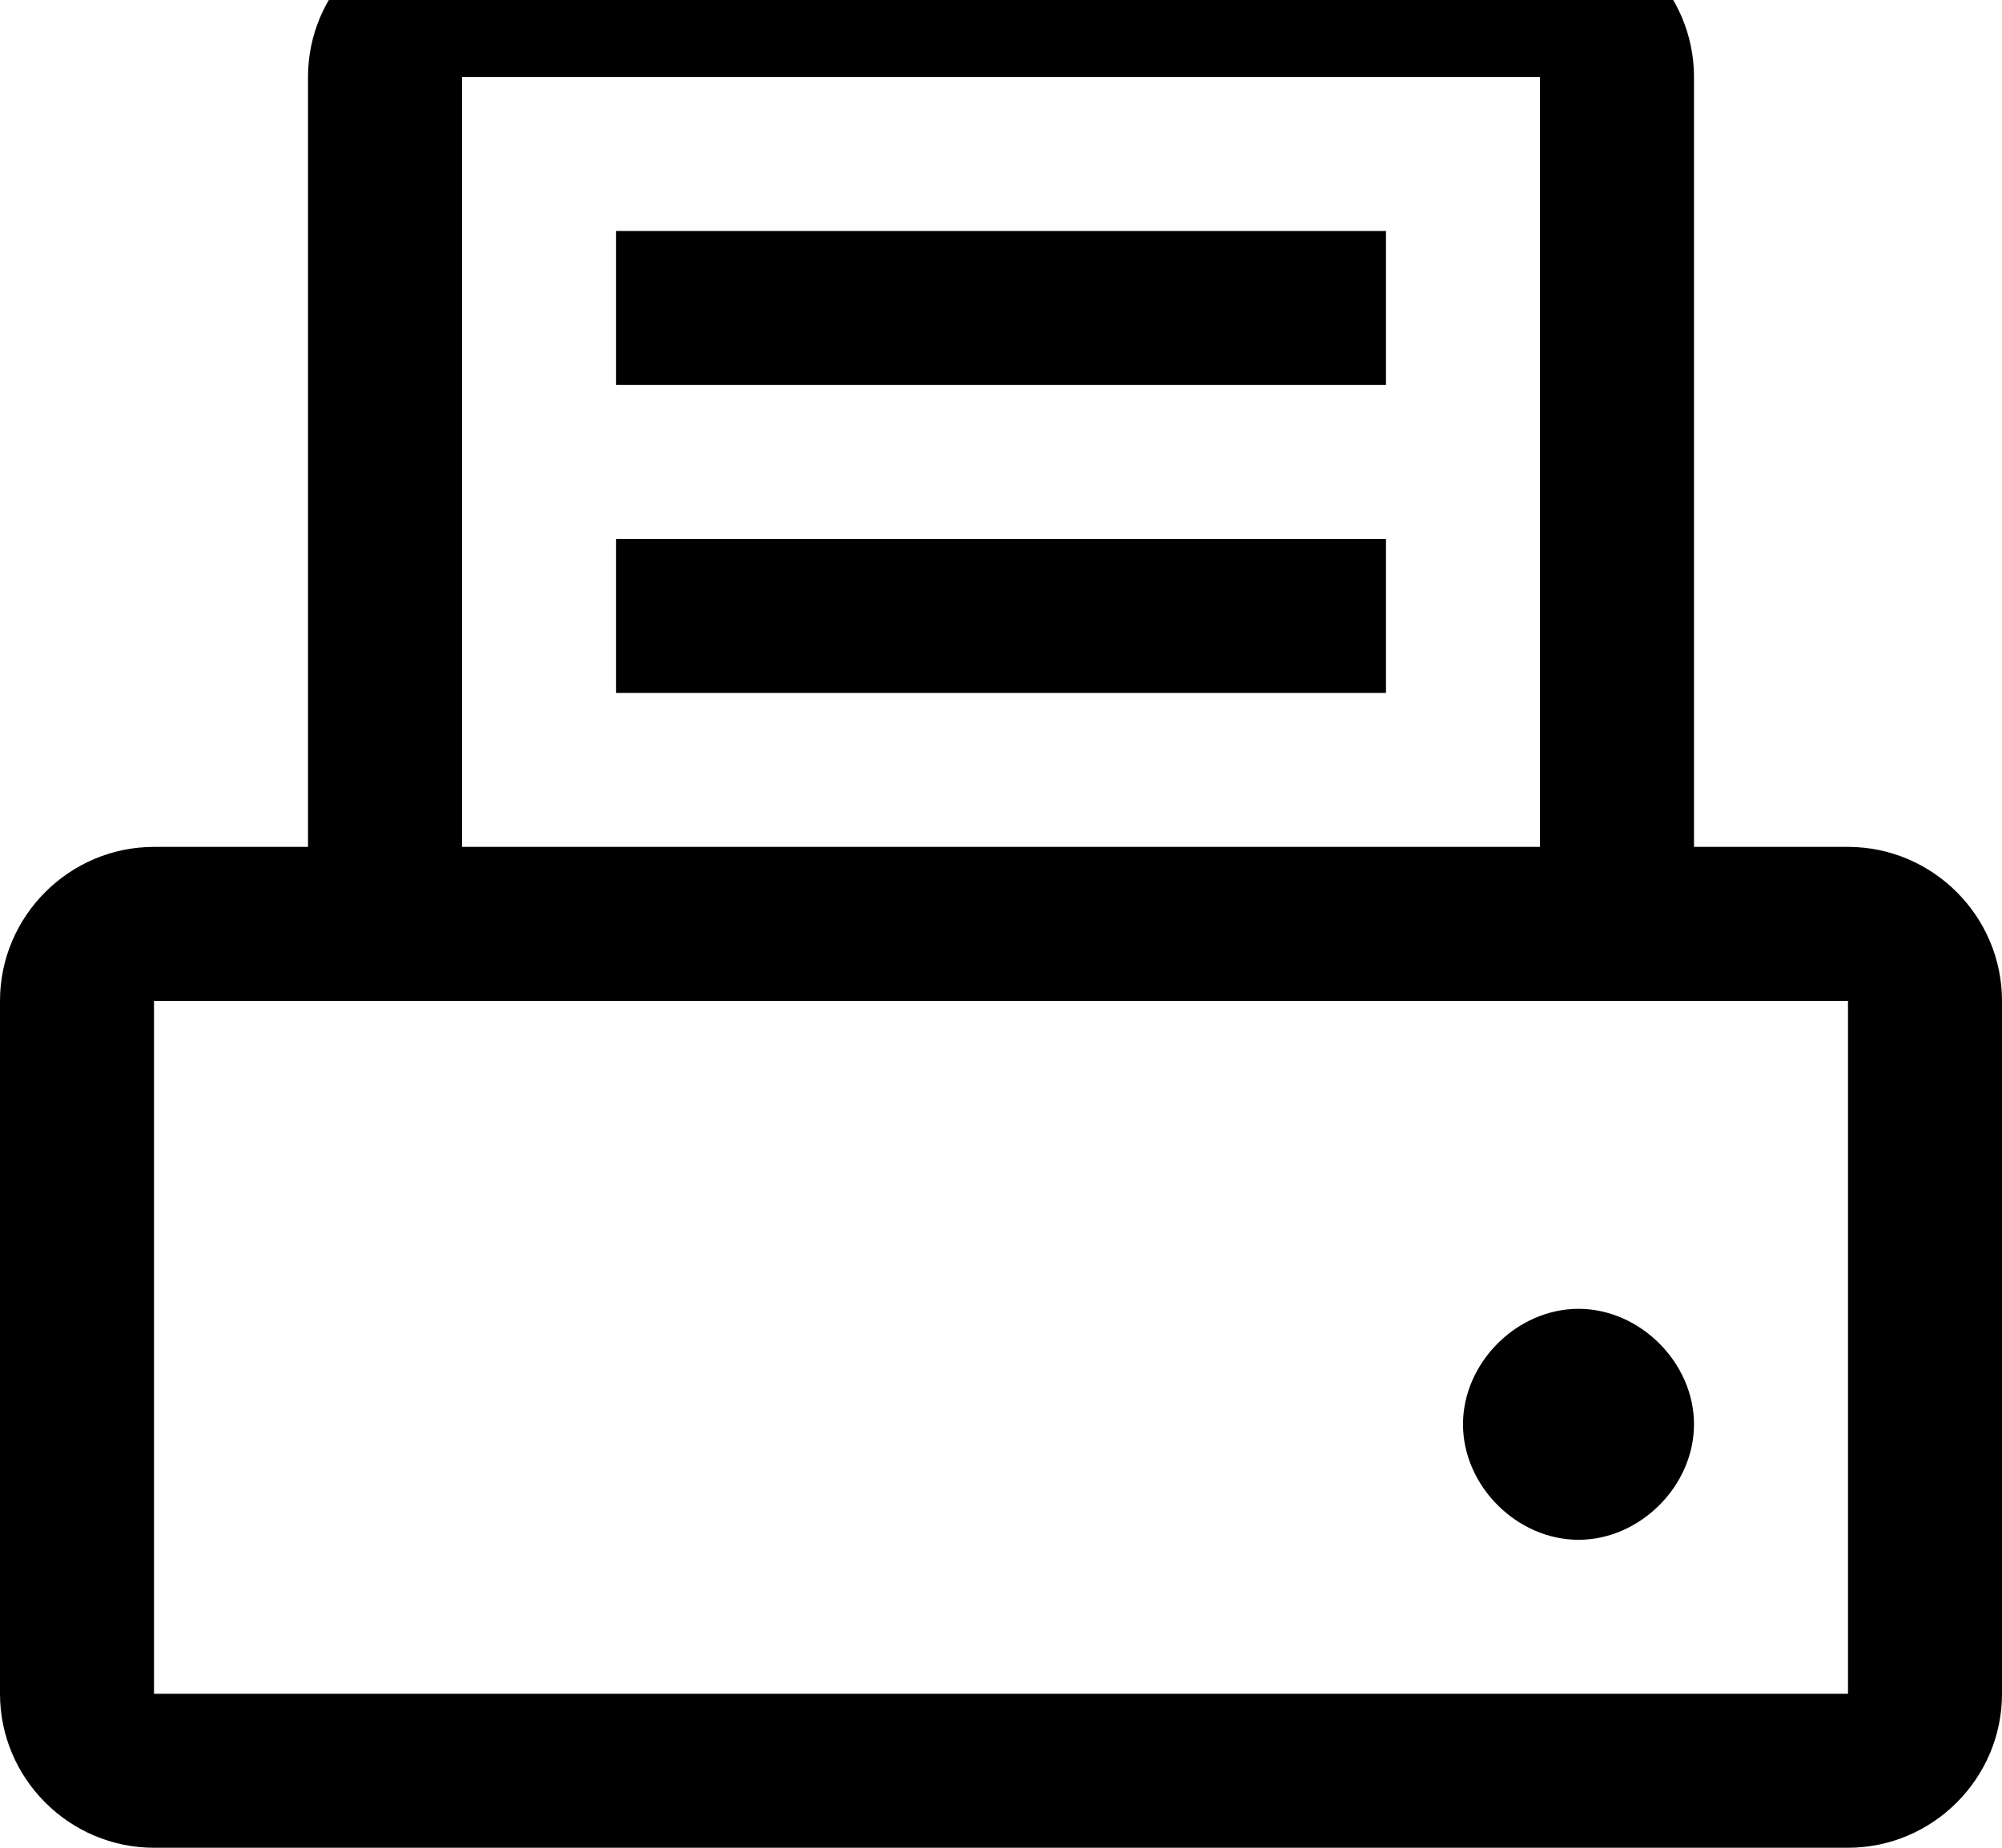 <svg width="1300" height="1200" viewBox="0 0 1300 1200" xmlns="http://www.w3.org/2000/svg"><path d="M1200 550h-100V50c0-55-45-100-100-100H300C245-50 200-5 200 50v500H100C45 550 0 595 0 650v450c0 55 45 100 100 100h1100c55 0 100-45 100-100V650c0-55-45-100-100-100zM300 50h700v500H300V50zm900 1050H100V650h1100v450zm-175-250c40 0 75 35 75 75s-35 75-75 75-75-35-75-75 35-75 75-75zM400 350h500v100H400V350zm0-200h500v100H400V150z" fill-rule="evenodd"/></svg>